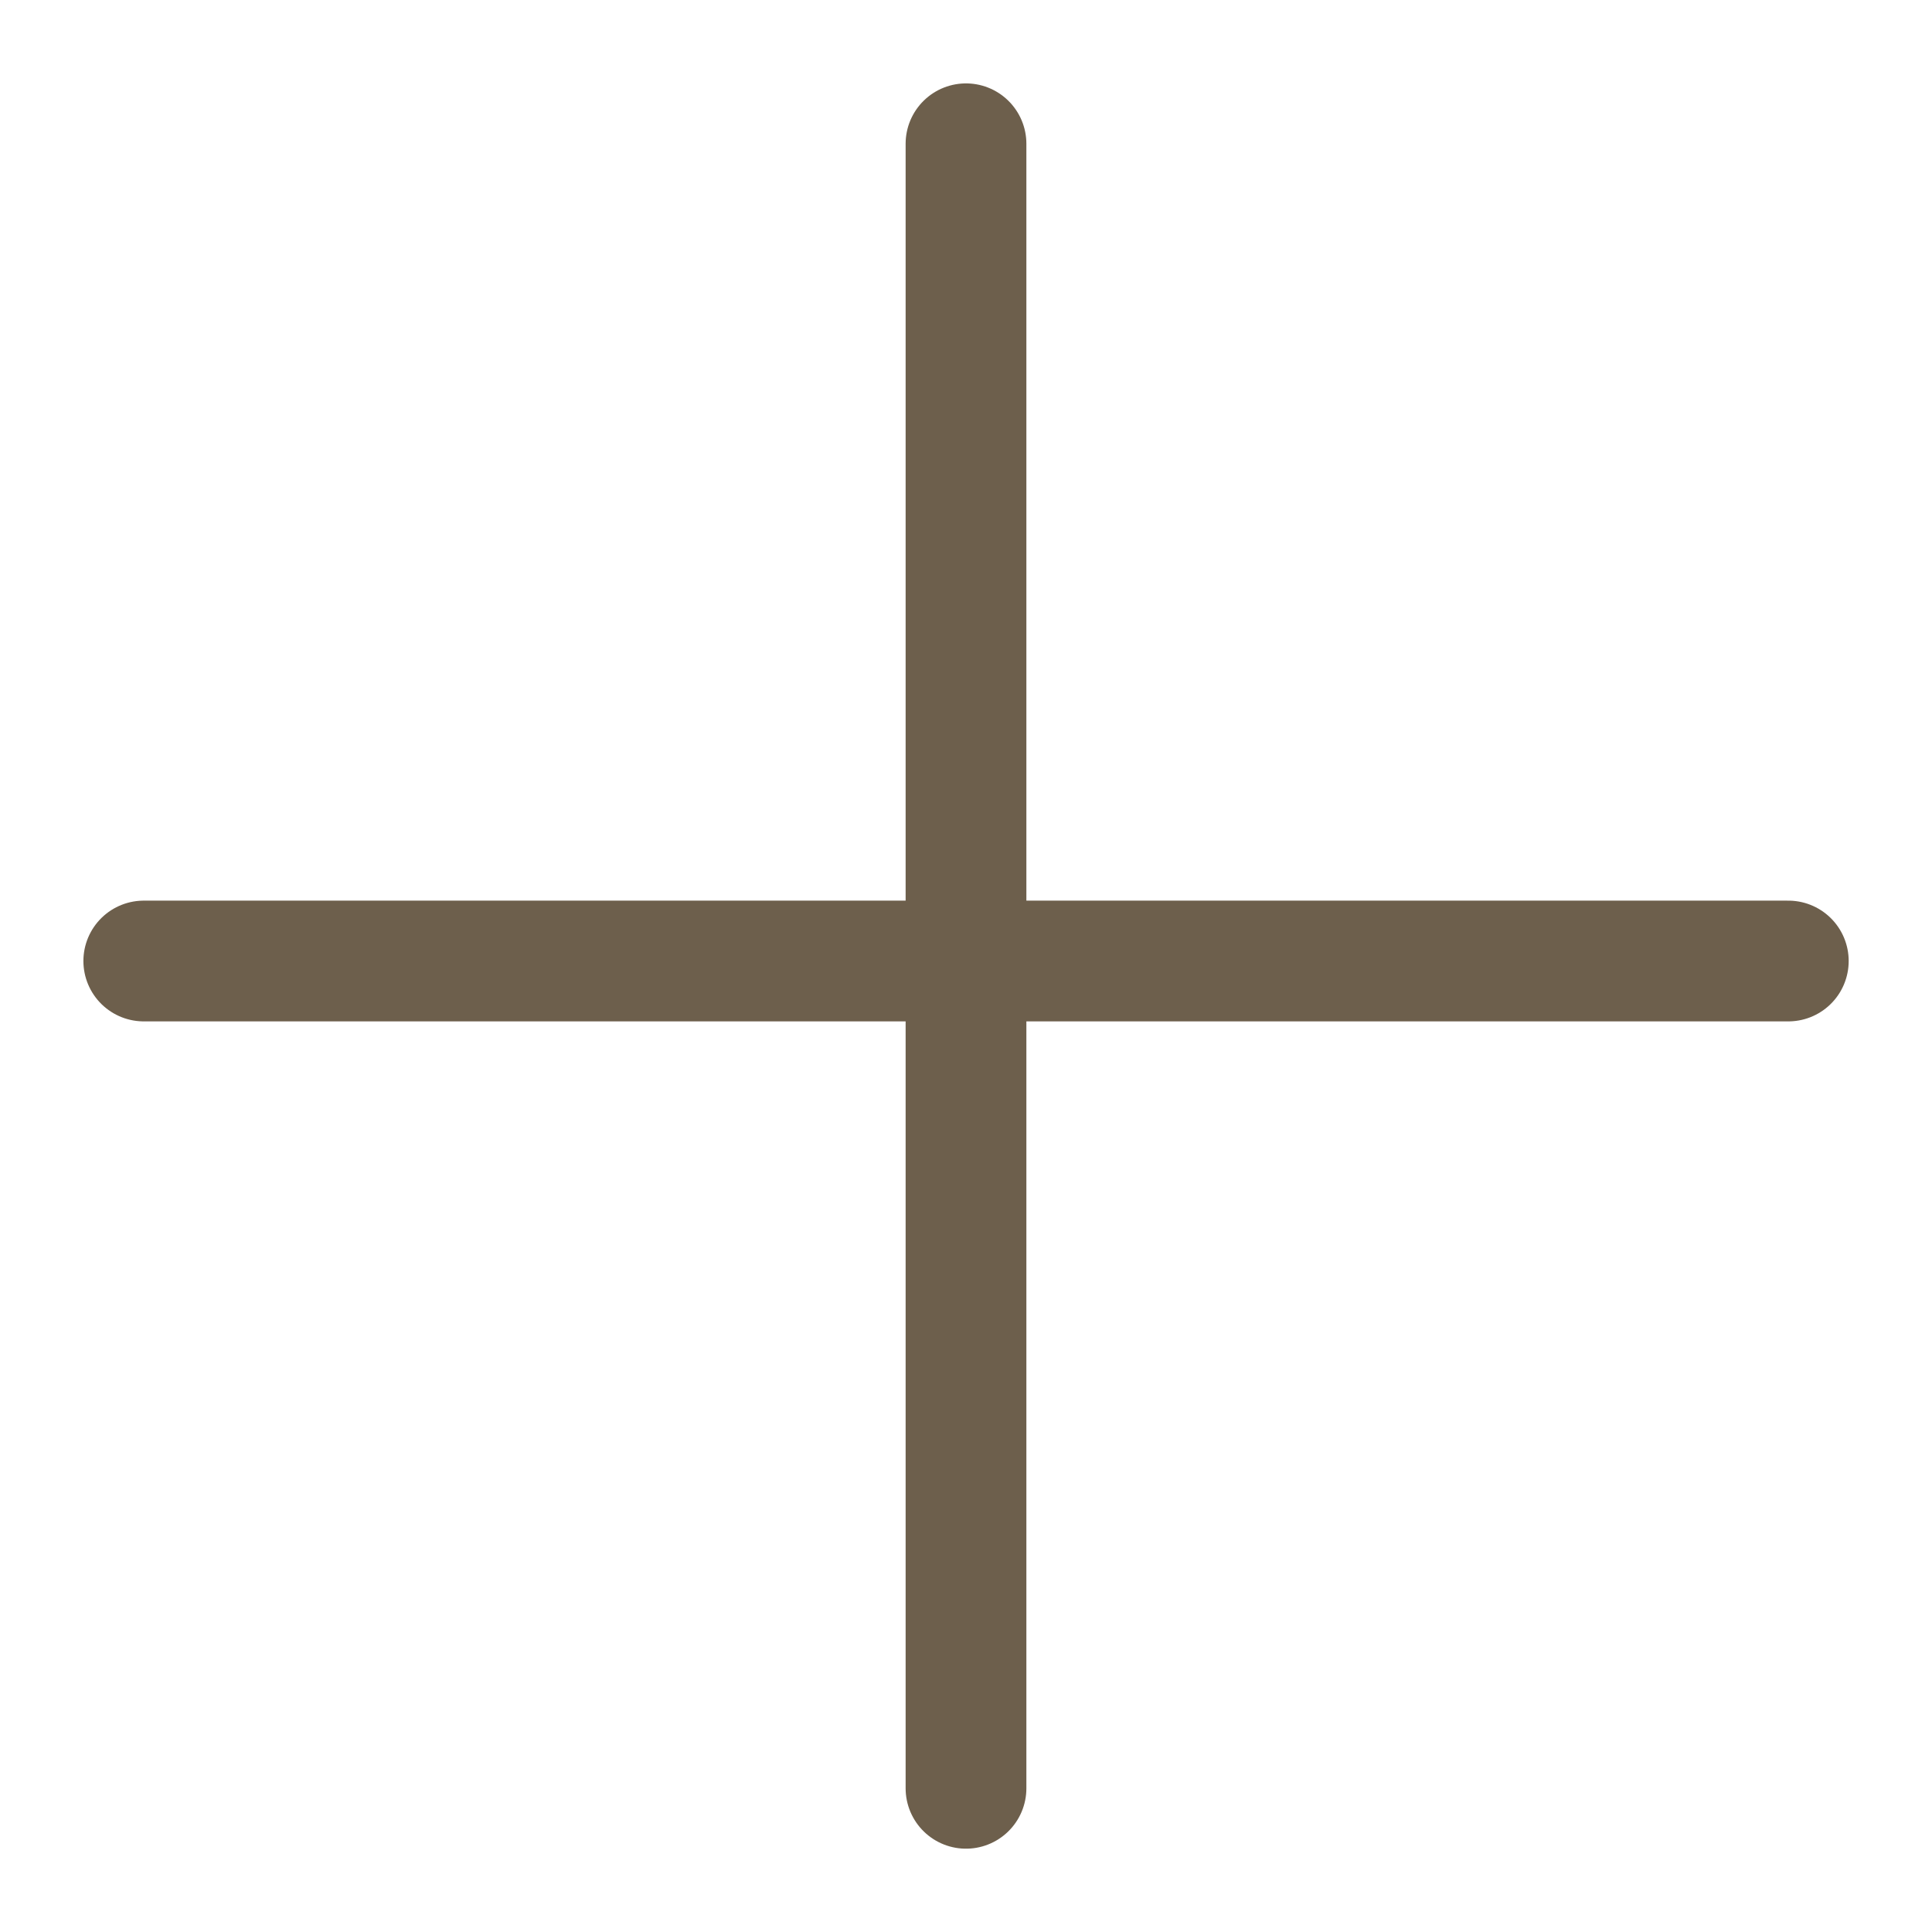 <svg width="24" height="24" viewBox="0 0 24 24" fill="none" xmlns="http://www.w3.org/2000/svg">
<path d="M12 1.786V22.215" stroke="#6D5F4C" stroke-width="1.5" stroke-linecap="round" stroke-linejoin="round"/>
<path d="M1.786 11.938H22.215" stroke="#6D5F4C" stroke-width="1.5" stroke-linecap="round" stroke-linejoin="round"/>
</svg>
